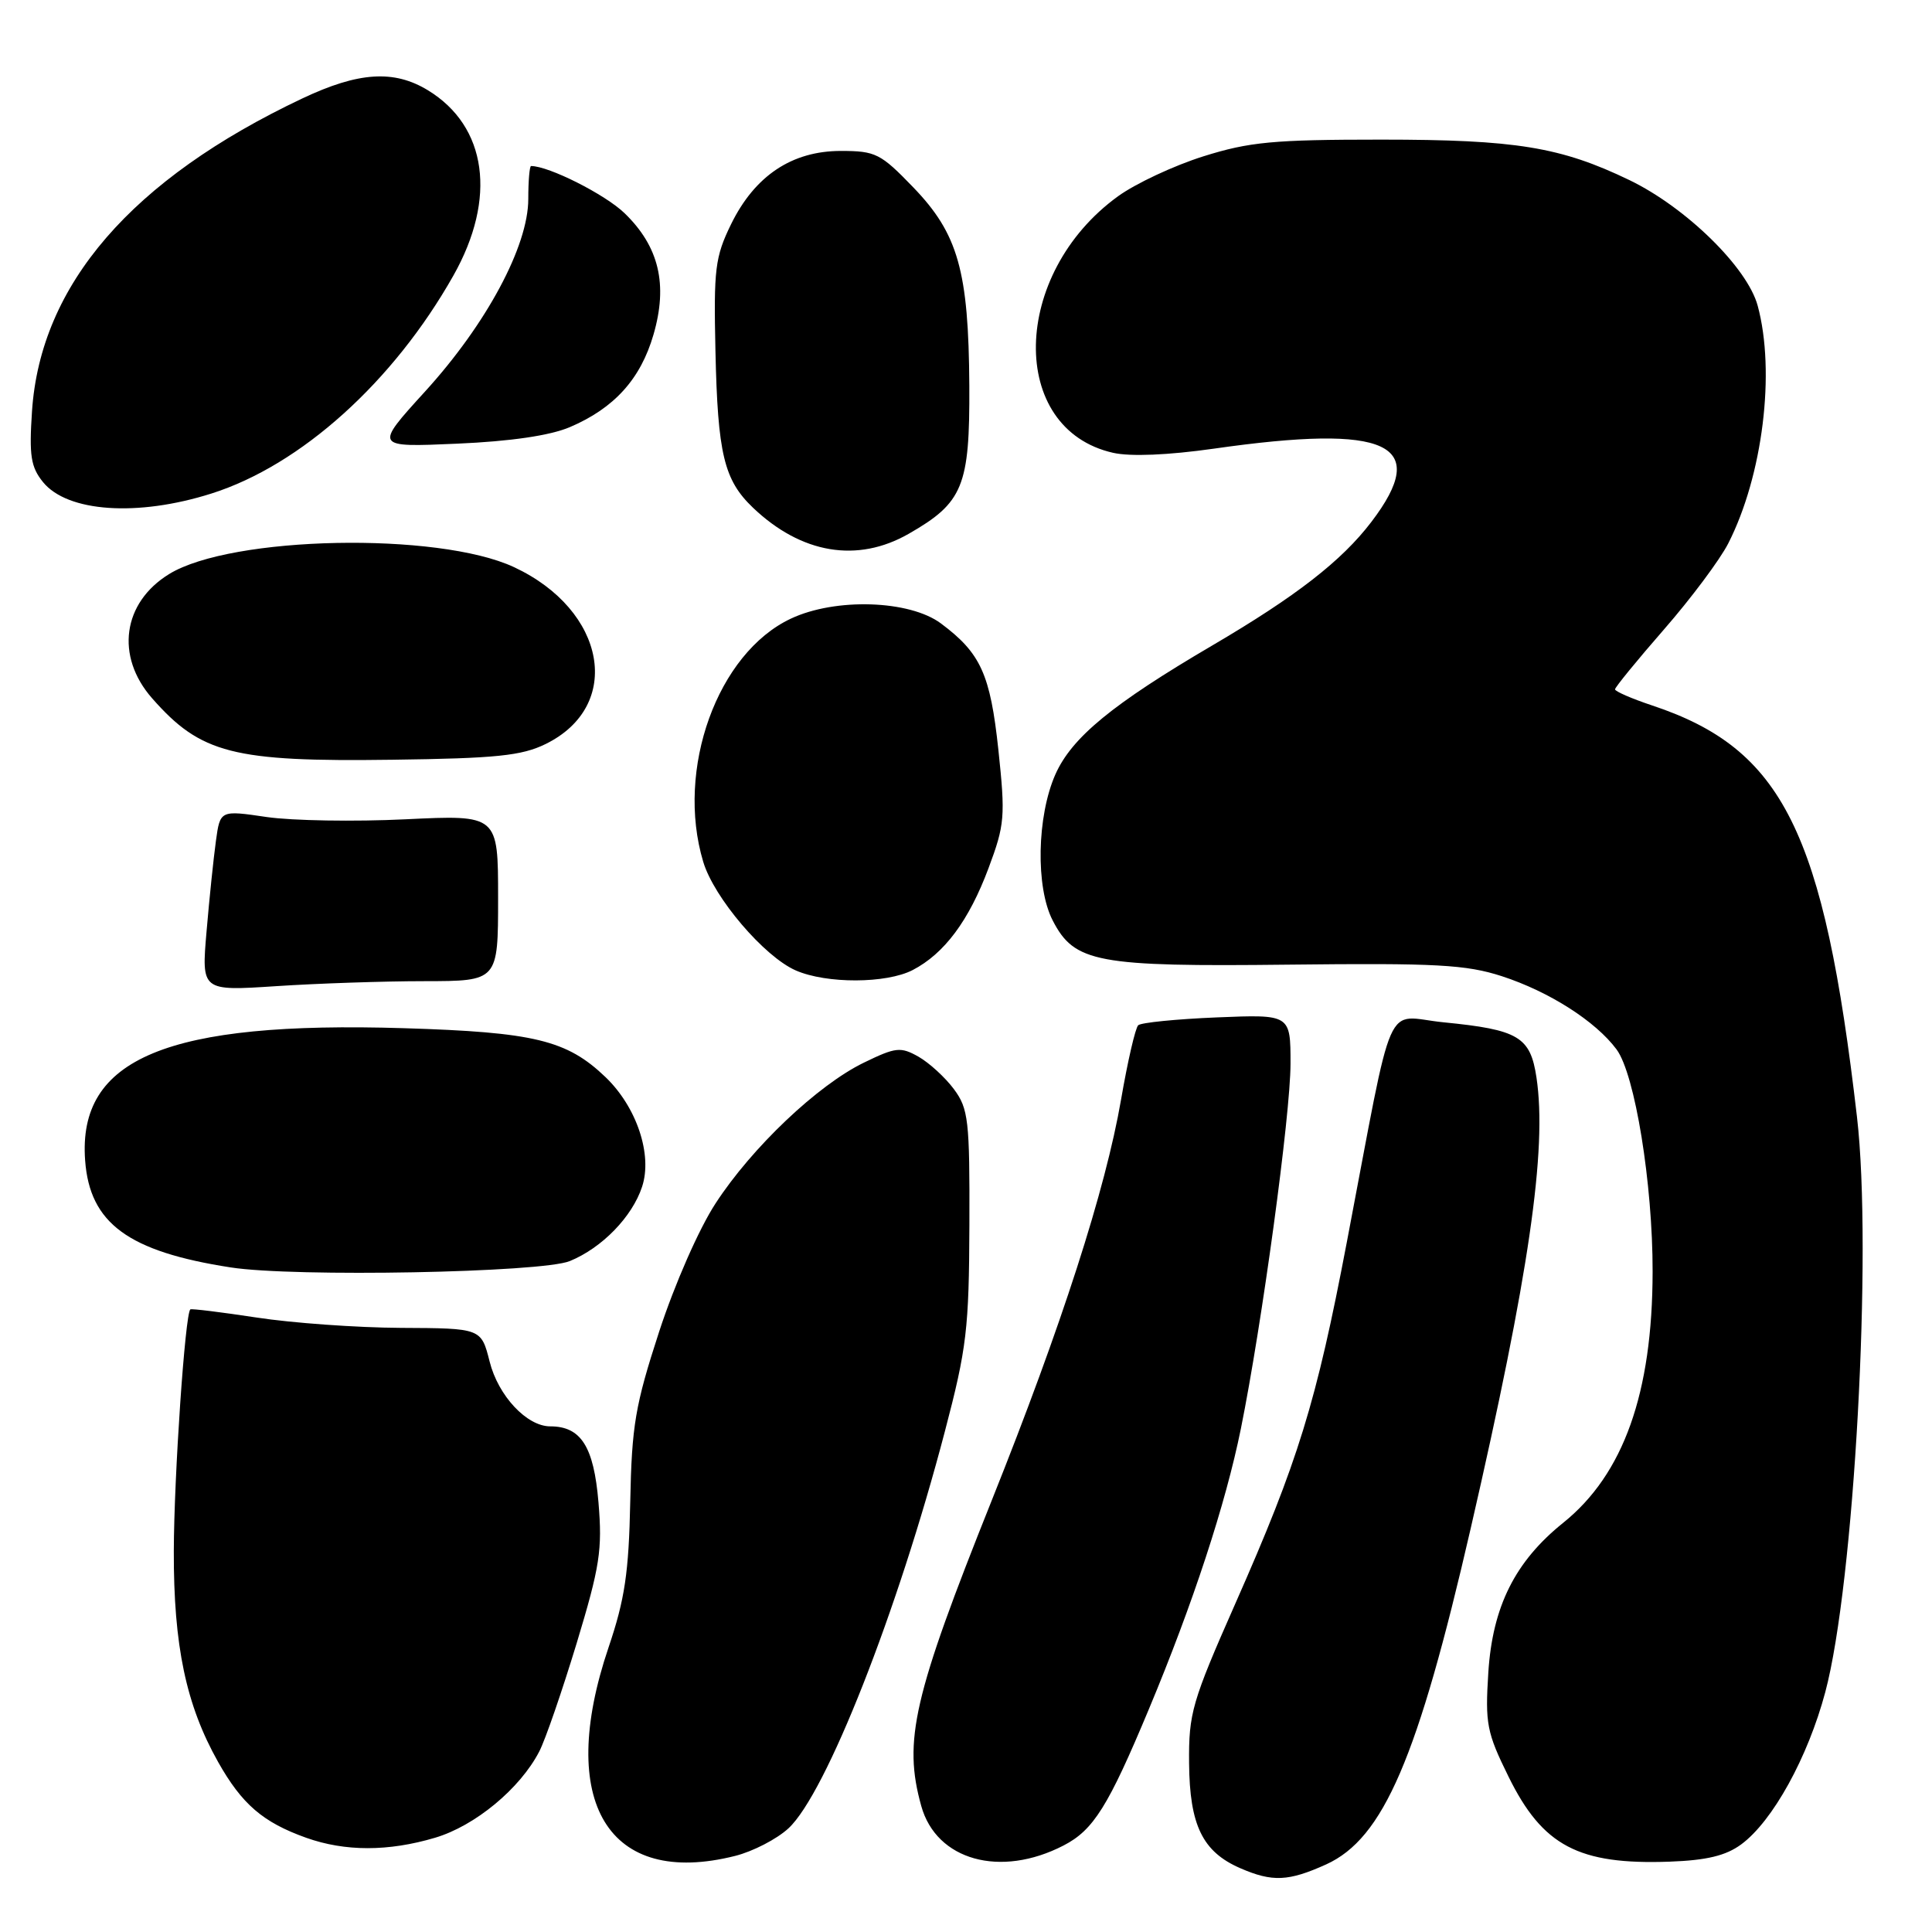 <?xml version="1.0" encoding="UTF-8" standalone="no"?>
<!DOCTYPE svg PUBLIC "-//W3C//DTD SVG 1.1//EN" "http://www.w3.org/Graphics/SVG/1.1/DTD/svg11.dtd" >
<svg xmlns="http://www.w3.org/2000/svg" xmlns:xlink="http://www.w3.org/1999/xlink" version="1.1" viewBox="0 0 256 256">
 <g >
 <path fill="currentColor"
d=" M 175.73 247.04 C 183.31 243.59 187.86 233.02 194.88 202.50 C 202.60 168.95 205.02 152.31 203.59 142.77 C 202.78 137.37 201.21 136.44 191.27 135.46 C 183.29 134.67 184.85 131.12 178.46 164.60 C 174.41 185.88 172.02 193.63 163.68 212.50 C 157.94 225.50 157.50 227.01 157.56 233.63 C 157.63 241.85 159.34 245.37 164.33 247.54 C 168.60 249.40 170.73 249.30 175.73 247.04 Z  M 97.40 245.92 C 99.76 245.33 102.95 243.68 104.48 242.26 C 109.46 237.64 118.91 213.66 125.20 189.67 C 128.10 178.63 128.40 176.08 128.45 162.32 C 128.50 148.43 128.32 146.91 126.40 144.32 C 125.25 142.77 123.14 140.84 121.71 140.02 C 119.33 138.68 118.70 138.75 114.46 140.81 C 108.35 143.78 99.64 152.04 94.82 159.45 C 92.61 162.83 89.40 170.15 87.34 176.45 C 84.17 186.19 83.71 188.87 83.51 199.00 C 83.32 208.38 82.79 211.93 80.64 218.28 C 73.69 238.78 80.59 250.15 97.40 245.92 Z  M 140.94 244.53 C 144.89 242.49 146.85 239.36 152.22 226.50 C 158.07 212.50 162.41 199.26 164.42 189.32 C 167.21 175.52 171.00 147.70 171.00 140.95 C 171.00 134.41 171.00 134.41 161.25 134.81 C 155.89 135.03 151.19 135.50 150.82 135.85 C 150.44 136.21 149.42 140.63 148.55 145.68 C 146.48 157.66 140.70 175.58 131.42 198.79 C 121.01 224.81 119.66 230.65 122.07 239.30 C 124.07 246.51 132.56 248.87 140.94 244.53 Z  M 230.72 244.39 C 234.89 241.32 239.55 232.87 241.86 224.21 C 245.69 209.86 248.12 165.75 246.06 148.00 C 241.67 110.13 236.24 99.23 218.90 93.47 C 216.20 92.57 214.00 91.61 214.00 91.34 C 214.00 91.07 216.92 87.49 220.49 83.40 C 224.06 79.31 227.89 74.18 229.00 72.01 C 233.58 63.03 235.28 49.27 232.90 40.50 C 231.53 35.44 223.41 27.49 215.92 23.87 C 206.79 19.47 200.87 18.50 183.00 18.50 C 168.74 18.50 165.54 18.80 159.44 20.72 C 155.56 21.94 150.47 24.32 148.14 26.01 C 133.94 36.30 133.55 56.85 147.49 60.00 C 149.80 60.52 154.78 60.31 160.84 59.45 C 183.98 56.14 189.63 58.77 181.71 69.16 C 177.77 74.33 171.72 79.02 160.68 85.50 C 147.38 93.30 142.02 97.71 139.84 102.62 C 137.39 108.17 137.21 117.58 139.49 121.97 C 142.37 127.56 145.33 128.11 170.81 127.82 C 190.33 127.60 194.27 127.82 199.00 129.35 C 205.27 131.39 211.43 135.32 214.20 139.05 C 216.64 142.34 219.00 156.85 218.98 168.50 C 218.96 184.59 215.13 195.35 207.13 201.78 C 200.76 206.90 197.77 212.86 197.21 221.62 C 196.78 228.40 197.00 229.56 199.88 235.40 C 204.40 244.60 209.17 247.11 221.22 246.68 C 226.15 246.50 228.68 245.89 230.72 244.39 Z  M 57.65 243.51 C 62.95 241.94 68.91 237.00 71.45 232.09 C 72.26 230.54 74.48 224.08 76.41 217.74 C 79.49 207.56 79.83 205.37 79.30 199.06 C 78.68 191.67 76.98 189.00 72.91 189.00 C 69.81 189.00 66.02 184.96 64.88 180.42 C 63.76 176.00 63.76 176.00 53.13 175.95 C 47.28 175.92 38.67 175.30 34.00 174.58 C 29.32 173.87 25.37 173.38 25.22 173.50 C 24.53 174.06 23.06 195.54 23.03 205.54 C 23.00 218.07 24.65 225.92 28.90 233.47 C 32.06 239.08 34.85 241.47 40.56 243.51 C 45.72 245.35 51.46 245.35 57.65 243.51 Z  M 75.50 167.10 C 79.76 165.36 83.77 161.24 85.08 157.25 C 86.48 153.01 84.37 146.69 80.23 142.72 C 75.11 137.82 70.81 136.77 53.50 136.24 C 22.19 135.28 10.28 140.22 11.28 153.76 C 11.89 162.09 16.99 165.84 30.57 167.94 C 38.98 169.25 71.77 168.63 75.50 167.10 Z  M 56.25 130.01 C 66.00 130.00 66.00 130.00 66.00 118.98 C 66.00 107.97 66.00 107.97 53.75 108.56 C 47.01 108.89 38.73 108.75 35.34 108.26 C 29.17 107.35 29.17 107.35 28.61 111.43 C 28.30 113.67 27.74 119.06 27.37 123.41 C 26.69 131.32 26.69 131.32 36.60 130.67 C 42.04 130.31 50.89 130.01 56.25 130.01 Z  M 120.93 128.54 C 125.13 126.36 128.38 122.00 130.98 115.05 C 133.14 109.27 133.23 108.22 132.29 99.35 C 131.22 89.34 129.95 86.54 124.68 82.61 C 120.52 79.51 110.70 79.19 104.80 81.97 C 95.06 86.54 89.50 101.94 93.18 114.19 C 94.60 118.95 101.27 126.77 105.45 128.59 C 109.53 130.37 117.44 130.34 120.93 128.54 Z  M 72.29 98.59 C 82.62 93.53 80.35 80.85 68.09 75.14 C 58.01 70.45 30.67 71.00 22.42 76.06 C 16.24 79.85 15.26 86.95 20.15 92.52 C 26.60 99.86 30.87 100.96 52.00 100.67 C 65.75 100.49 69.13 100.14 72.29 98.59 Z  M 120.41 70.73 C 127.61 66.61 128.51 64.43 128.44 51.11 C 128.35 35.92 126.96 30.98 121.00 24.81 C 116.69 20.34 116.02 20.00 111.42 20.00 C 104.94 20.00 100.02 23.28 96.87 29.71 C 94.75 34.05 94.56 35.64 94.80 46.50 C 95.10 60.16 95.93 63.60 99.77 67.27 C 106.18 73.38 113.60 74.63 120.41 70.73 Z  M 28.00 65.40 C 39.86 61.65 52.13 50.59 60.08 36.51 C 65.86 26.27 64.54 16.74 56.70 11.96 C 52.20 9.22 47.51 9.52 40.07 13.04 C 17.43 23.75 5.36 37.72 4.24 54.50 C 3.85 60.37 4.08 61.88 5.70 63.88 C 8.93 67.86 18.22 68.50 28.00 65.40 Z  M 75.50 56.60 C 81.39 54.09 84.88 50.23 86.59 44.34 C 88.52 37.70 87.33 32.68 82.77 28.26 C 80.20 25.77 72.73 22.00 70.37 22.00 C 70.17 22.00 70.00 23.96 70.00 26.37 C 70.00 32.61 64.46 42.95 56.31 51.89 C 49.59 59.27 49.59 59.27 60.54 58.79 C 67.69 58.48 72.89 57.71 75.50 56.60 Z "/>
</g>
</svg>